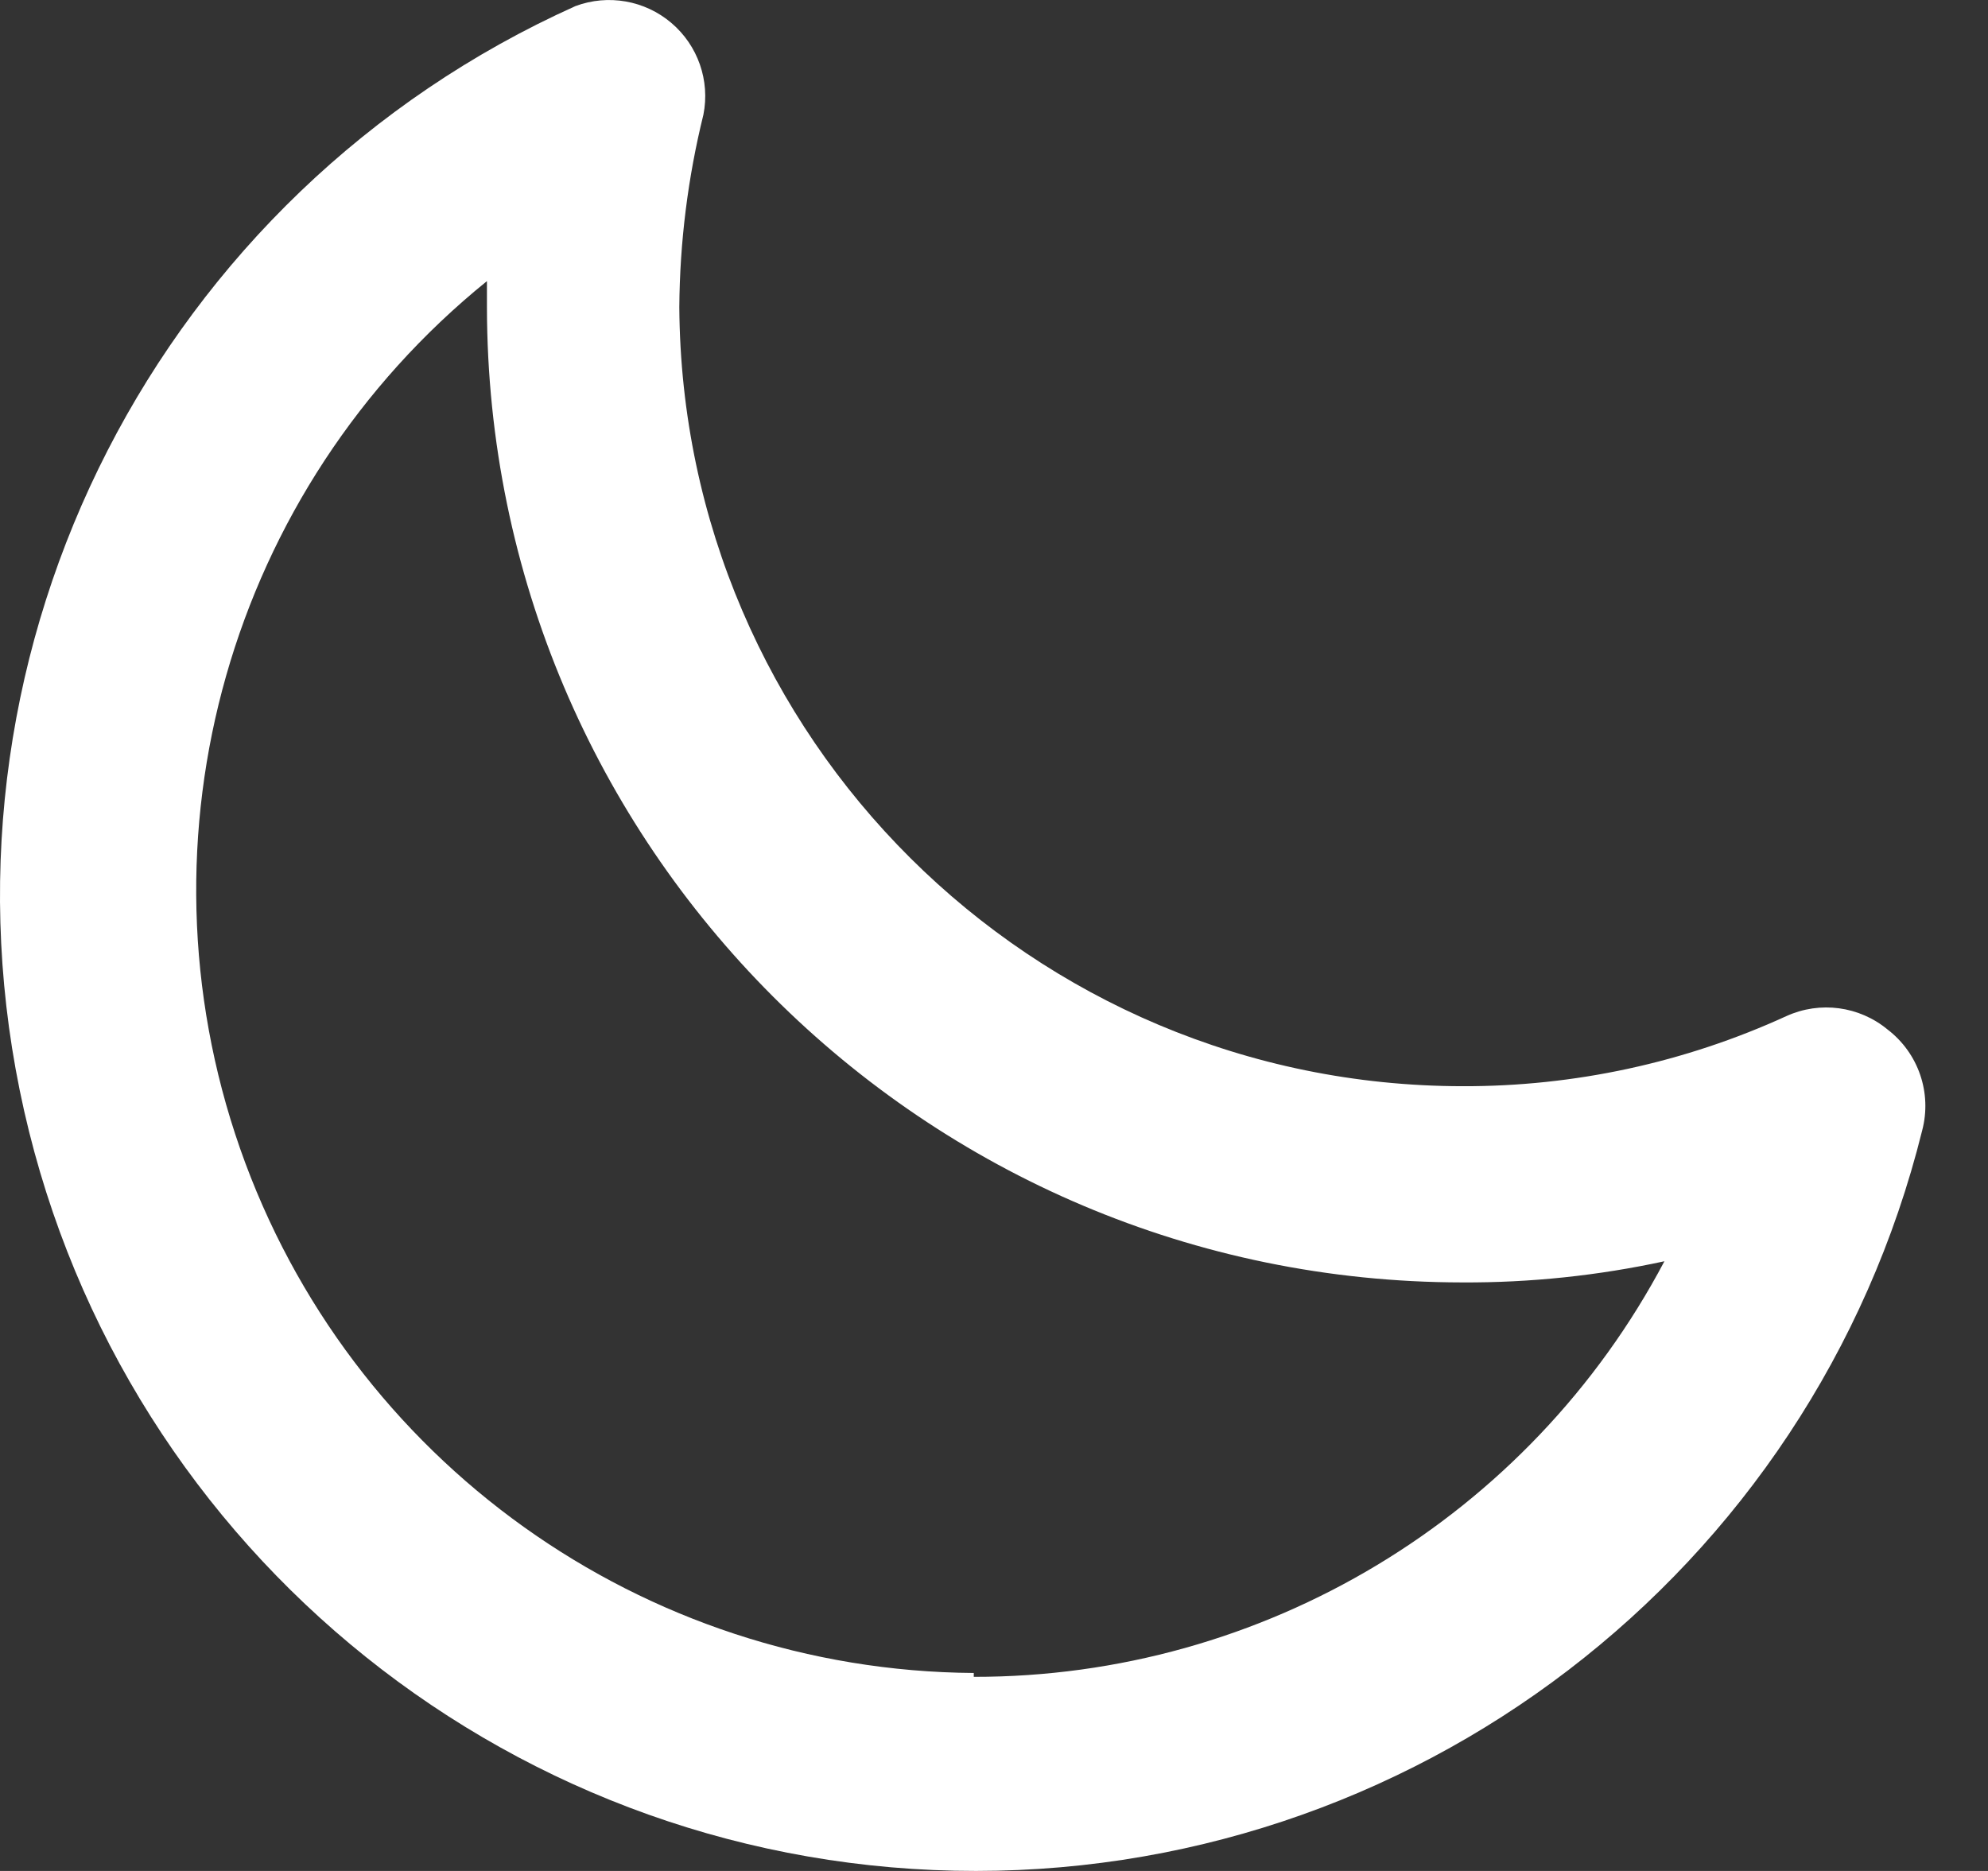 <svg width="17" height="16" viewBox="0 0 17 16" fill="white" xmlns="http://www.w3.org/2000/svg">
<rect x="0" y="0" width="17" height="16" fill="#333333" stroke="none"/>
<path fill-rule="evenodd" clip-rule="evenodd" d="M15.277 8.689C15.564 8.559 15.899 8.604 16.141 8.804C16.405 9.006 16.522 9.346 16.437 9.668C15.498 13.452 12.063 16.081 8.164 15.998C4.266 15.915 0.945 13.142 0.168 9.321C-0.609 5.5 1.365 1.651 4.921 0.052C5.2 -0.052 5.514 0.003 5.741 0.196C5.968 0.389 6.073 0.689 6.015 0.981C5.882 1.52 5.813 2.072 5.809 2.626C5.832 6.31 8.822 9.285 12.505 9.289C13.462 9.292 14.408 9.087 15.277 8.689ZM2.053 9.822C2.987 12.492 5.498 14.287 8.327 14.307V14.34C10.802 14.343 13.076 12.975 14.233 10.786C13.665 10.909 13.086 10.97 12.505 10.967C7.901 10.963 4.169 7.231 4.164 2.626V2.404C1.965 4.183 1.12 7.151 2.053 9.822Z" />
</svg>
